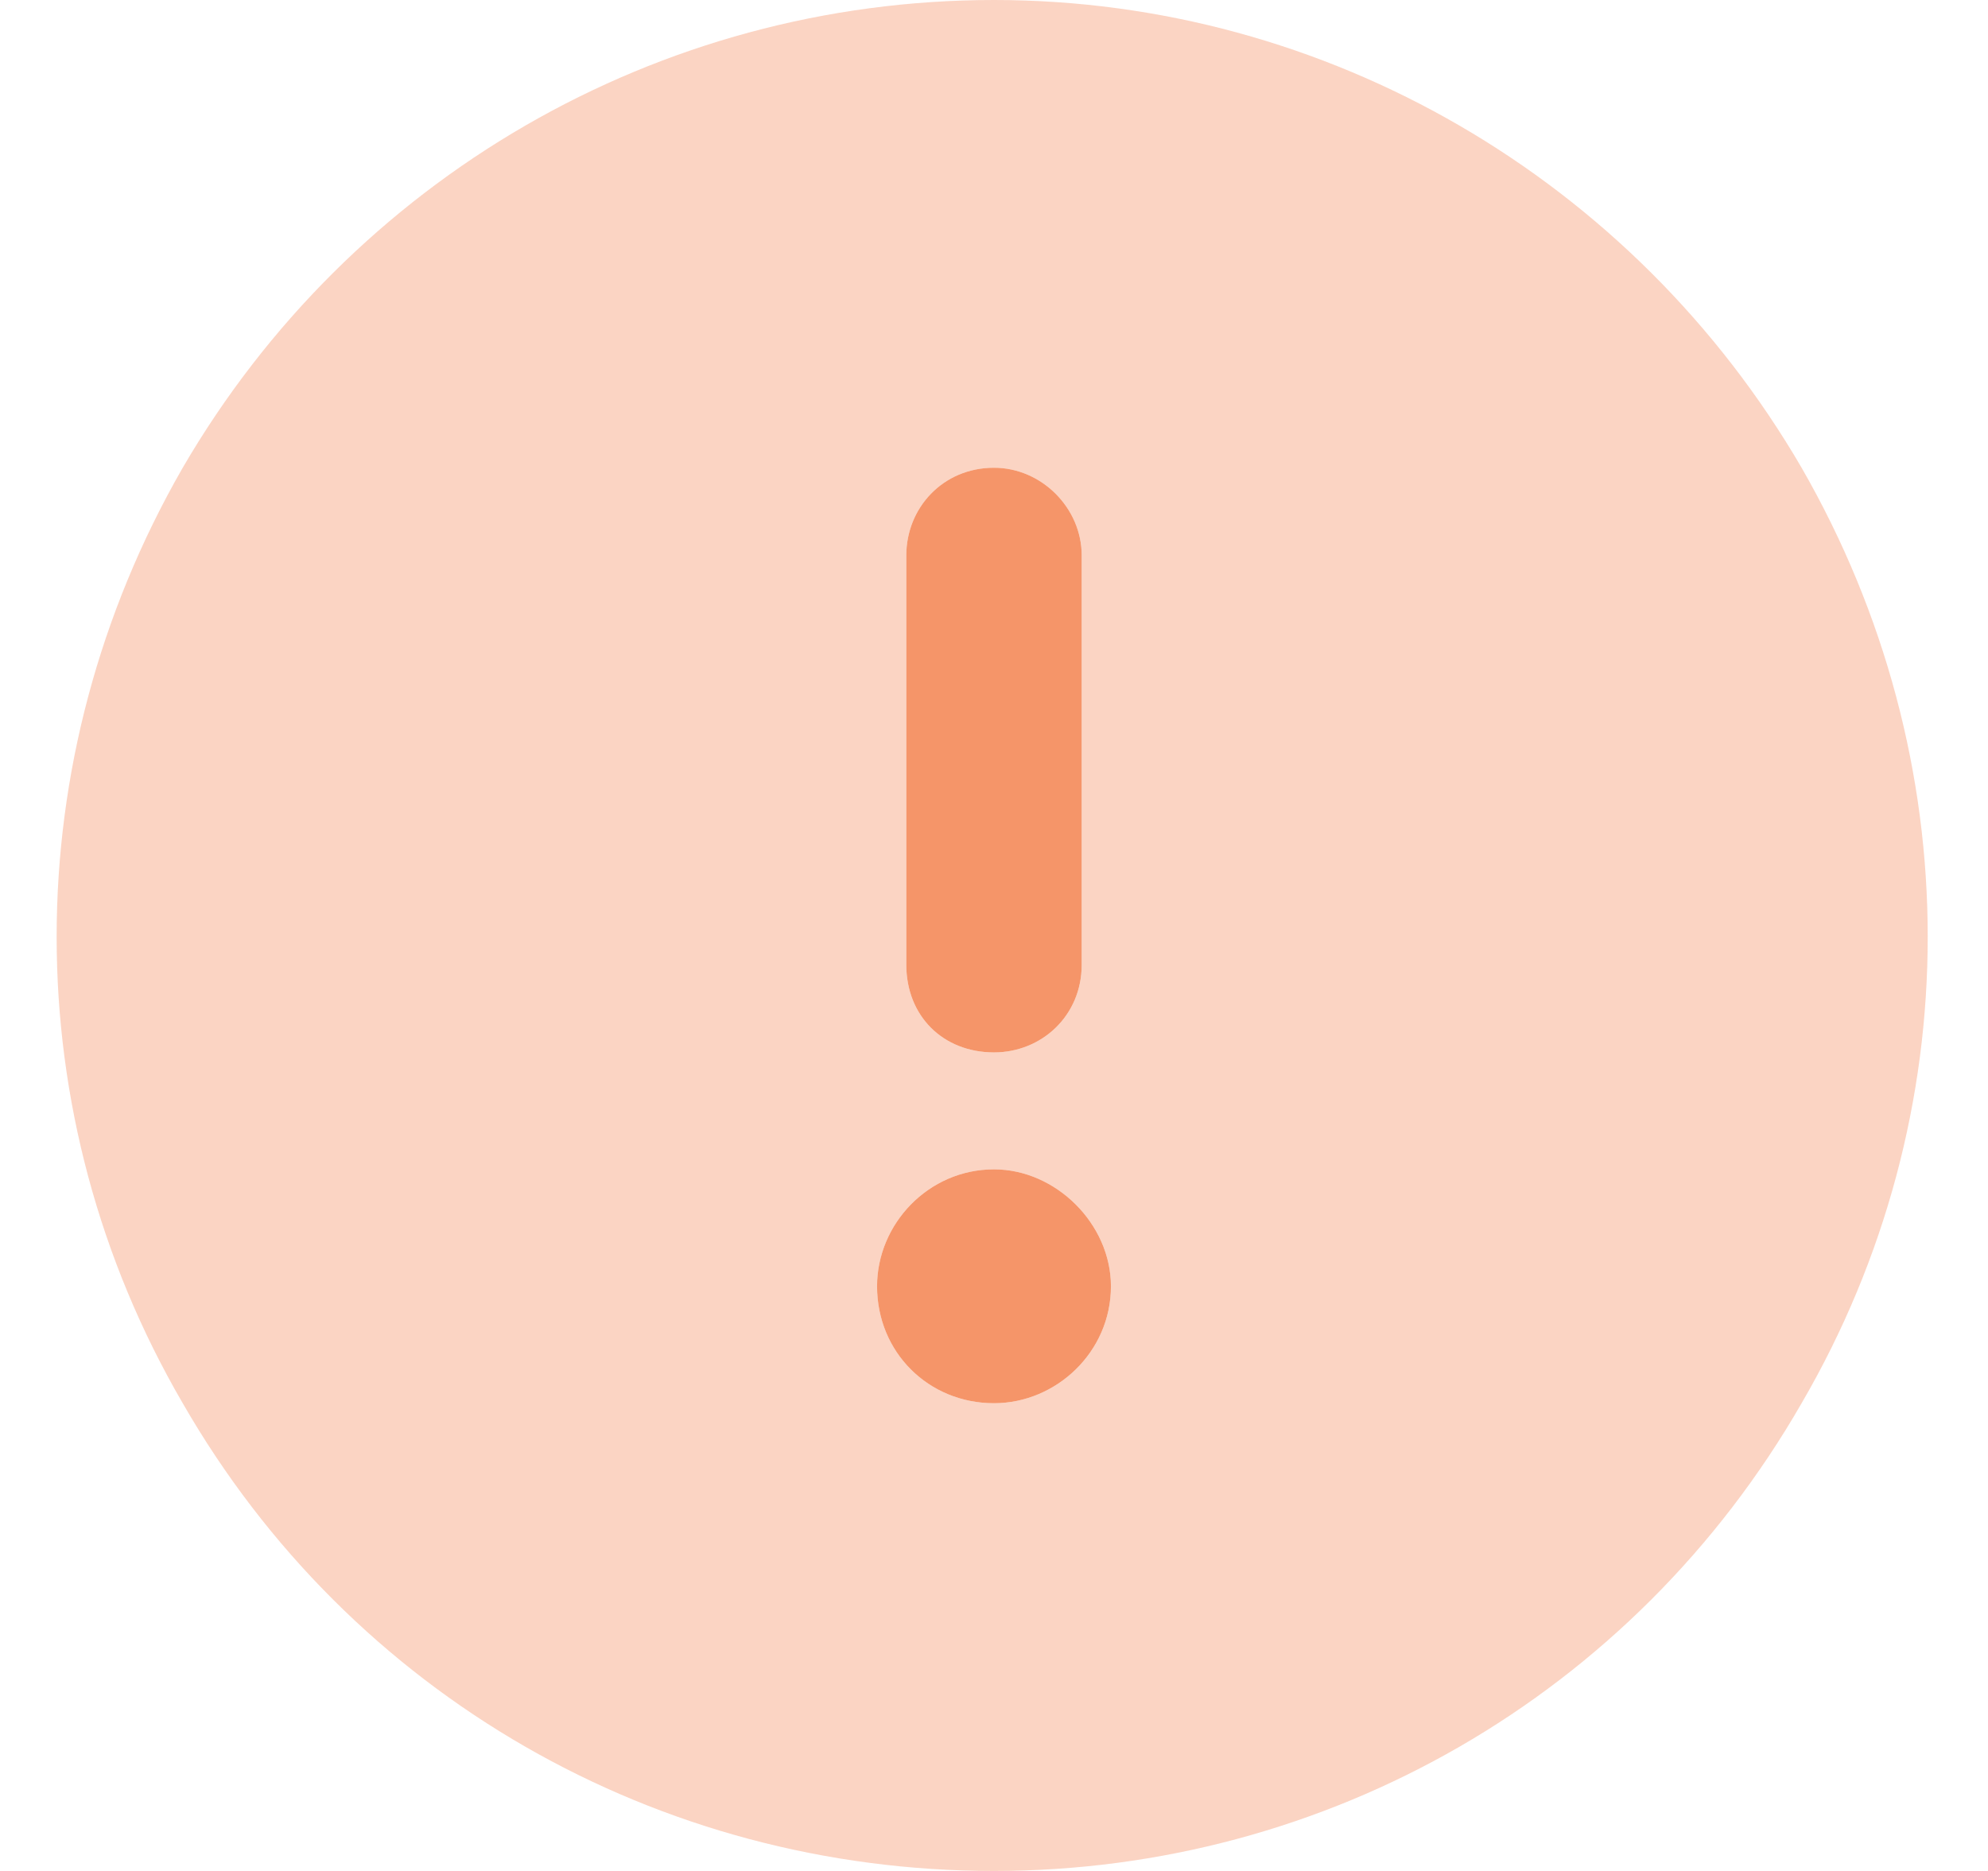 <svg width="34" height="32" viewBox="0 0 34 32" fill="none" xmlns="http://www.w3.org/2000/svg">
    <path d="M18.5 9.5V16.5C18.5 17.375 17.812 18 17 18C16.125 18 15.5 17.375 15.5 16.5V9.5C15.5 8.688 16.125 8 17 8C17.812 8 18.5 8.688 18.5 9.5ZM17 24C15.875 24 15 23.125 15 22C15 20.938 15.875 20 17 20C18.062 20 19 20.938 19 22C19 23.125 18.062 24 17 24Z"
          fill="#F59569"/>
    <path opacity="0.4"
          d="M17 32C11.25 32 6 29 3.125 24C0.25 19.062 0.25 13 3.125 8C6 3.062 11.25 0 17 0C22.688 0 27.938 3.062 30.812 8C33.688 13 33.688 19.062 30.812 24C27.938 29 22.688 32 17 32ZM17 8C16.125 8 15.5 8.688 15.5 9.5V16.5C15.5 17.375 16.125 18 17 18C17.812 18 18.5 17.375 18.5 16.5V9.5C18.5 8.688 17.812 8 17 8ZM15 22C15 23.125 15.875 24 17 24C18.062 24 19 23.125 19 22C19 20.938 18.062 20 17 20C15.875 20 15 20.938 15 22Z"
          fill="#F59569"/>
</svg>

